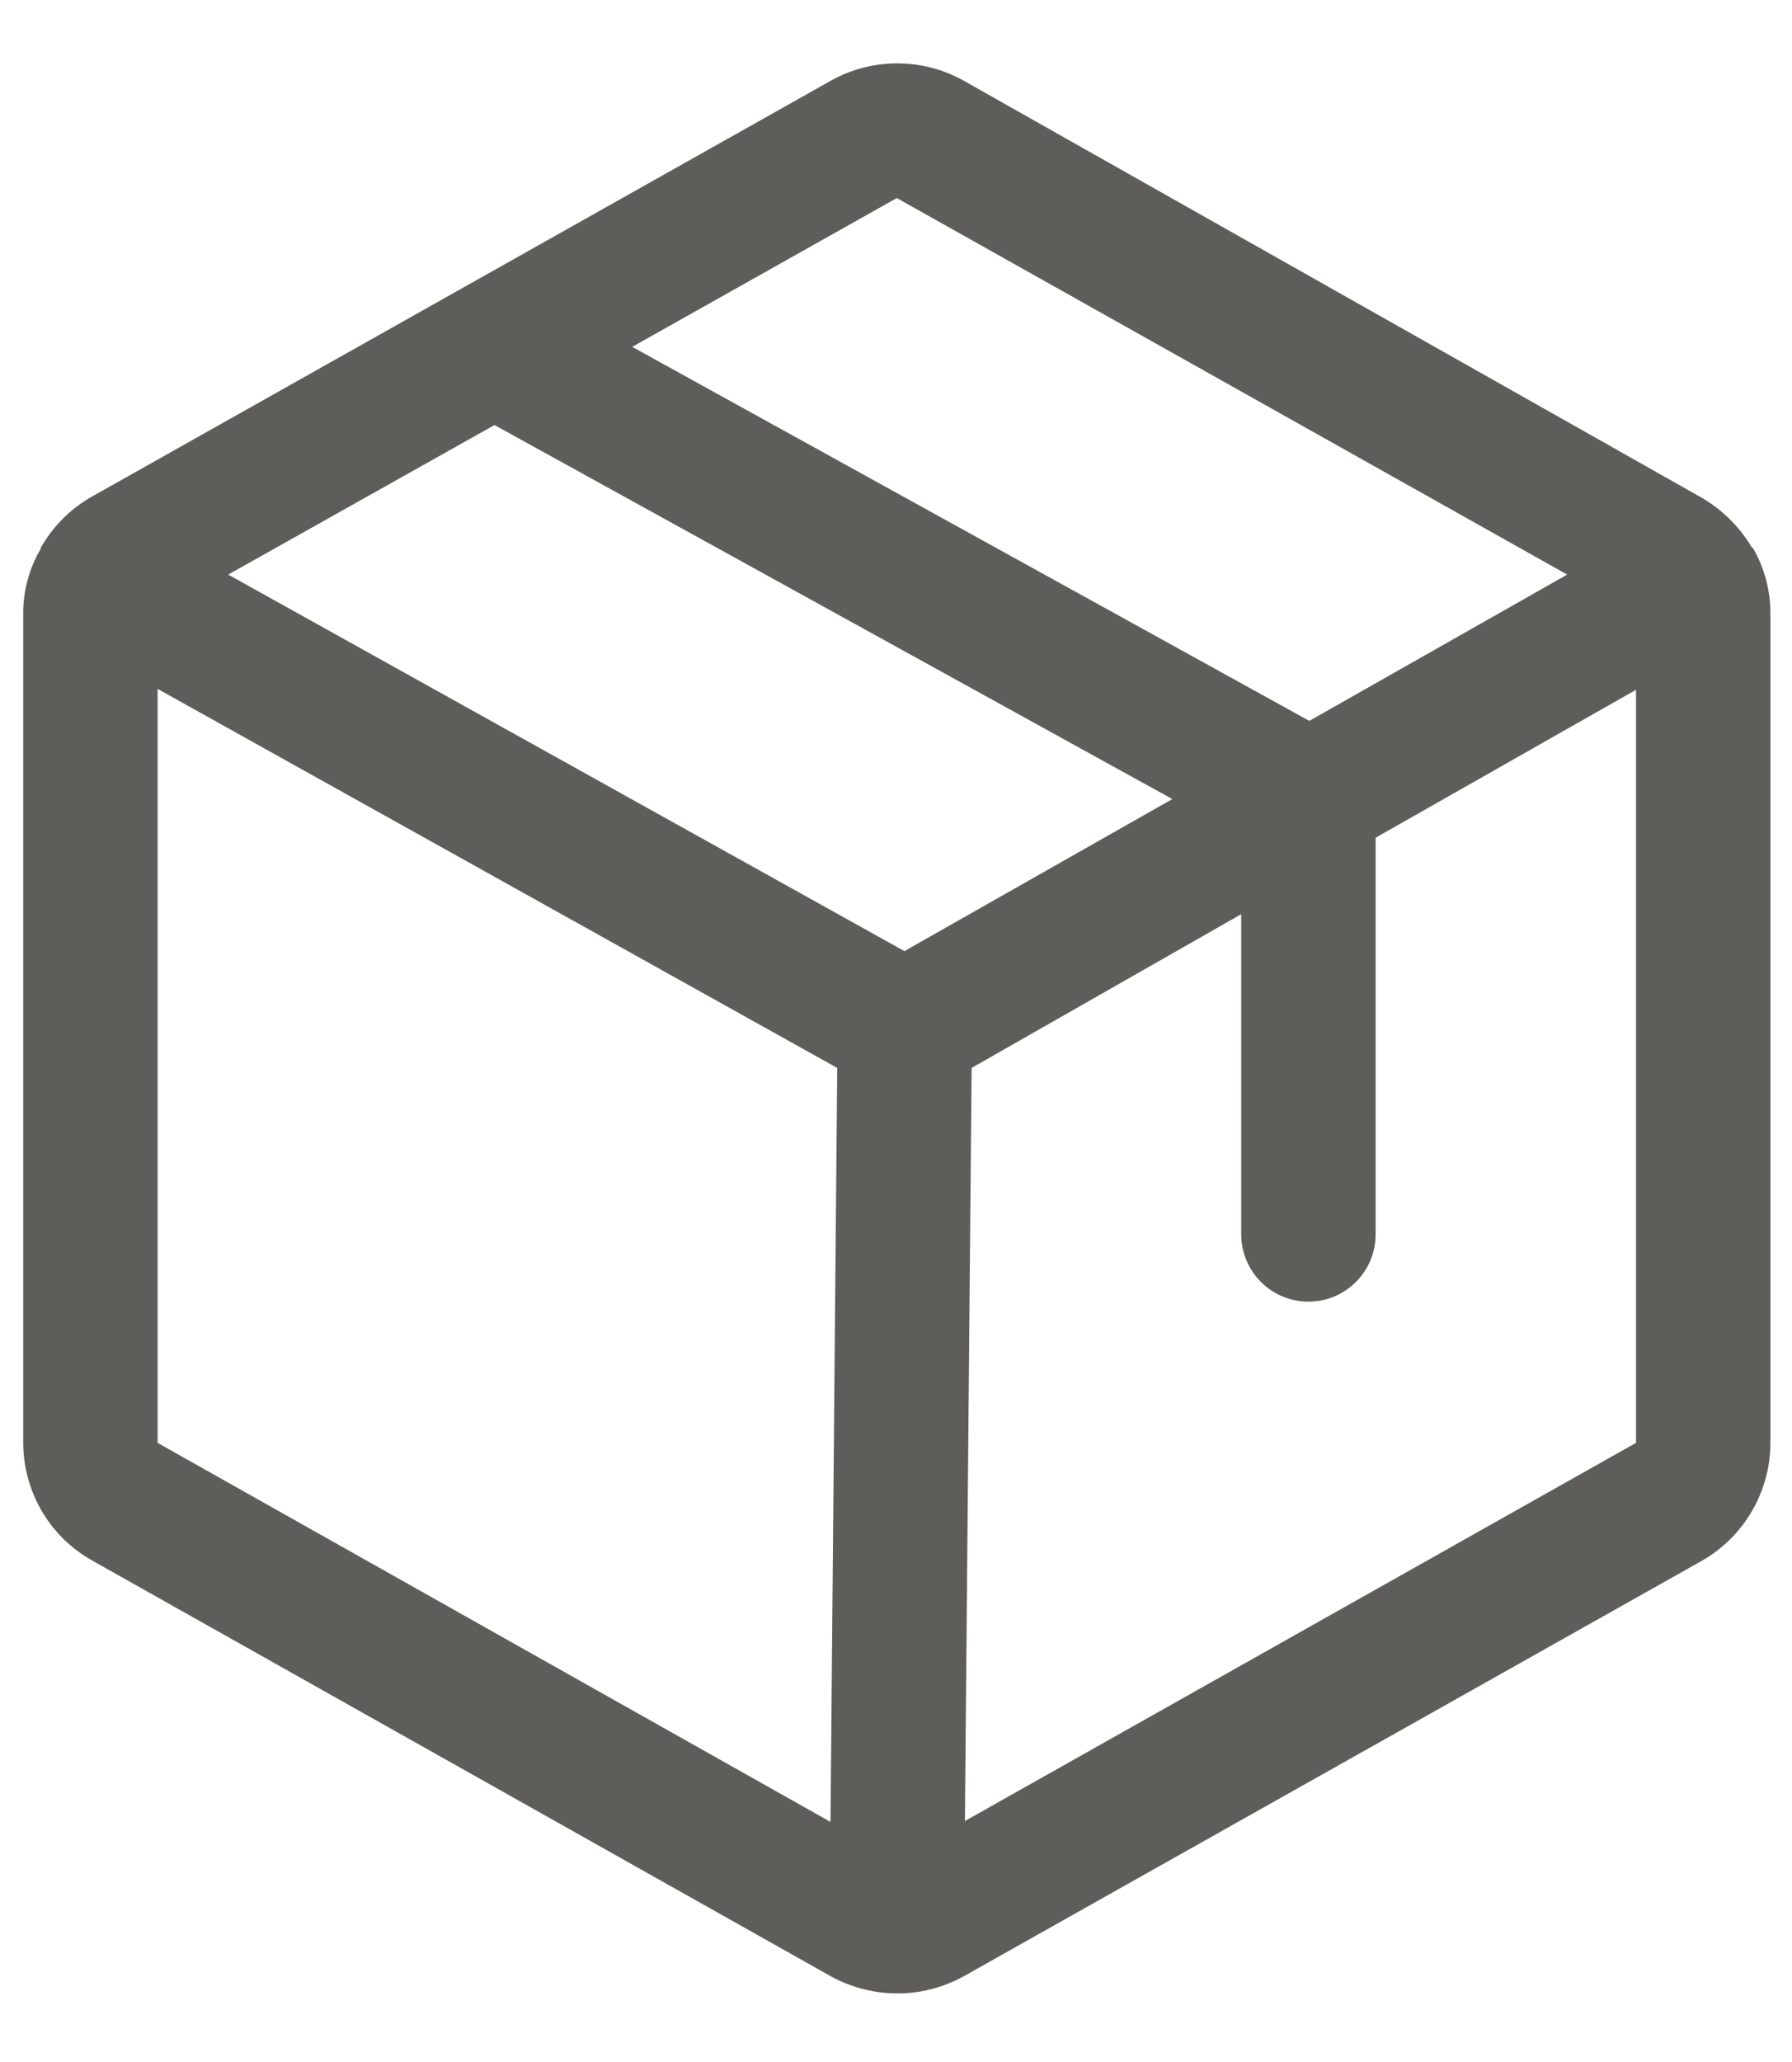 <svg width="20" height="23" viewBox="0 0 20 23" fill="none" xmlns="http://www.w3.org/2000/svg">
<path d="M19.562 6.109H19.553C19.419 5.881 19.228 5.691 19 5.556L10.75 0.897C10.525 0.772 10.271 0.707 10.014 0.707C9.757 0.707 9.503 0.772 9.278 0.897L1.028 5.538C0.795 5.669 0.601 5.86 0.466 6.091C0.466 6.092 0.465 6.093 0.465 6.094C0.464 6.095 0.464 6.096 0.463 6.097C0.462 6.098 0.461 6.099 0.46 6.099C0.459 6.1 0.457 6.1 0.456 6.1V6.119C0.325 6.34 0.257 6.593 0.259 6.85V16.094C0.26 16.361 0.331 16.623 0.466 16.854C0.601 17.085 0.795 17.275 1.028 17.406L9.278 22.047C9.486 22.16 9.717 22.224 9.953 22.234H10.084C10.318 22.223 10.545 22.159 10.75 22.047L19 17.406C19.23 17.273 19.422 17.082 19.555 16.852C19.688 16.621 19.759 16.36 19.759 16.094V6.85C19.761 6.59 19.693 6.334 19.562 6.109ZM10.009 2.209L17.491 6.409L14.613 8.041L7.056 3.869L10.009 2.209ZM10.094 10.609L2.547 6.409L5.519 4.741L13.084 8.913L10.094 10.609ZM1.759 7.684L9.344 11.912L9.269 20.322L1.759 16.094V7.684ZM10.769 20.312L10.844 11.912L13.853 10.197V13.769C13.853 13.968 13.932 14.159 14.073 14.299C14.213 14.44 14.404 14.519 14.603 14.519C14.802 14.519 14.993 14.44 15.133 14.299C15.274 14.159 15.353 13.968 15.353 13.769V9.344L18.259 7.694V16.094L10.769 20.312Z" fill="#5F5D59"/>
</svg>
